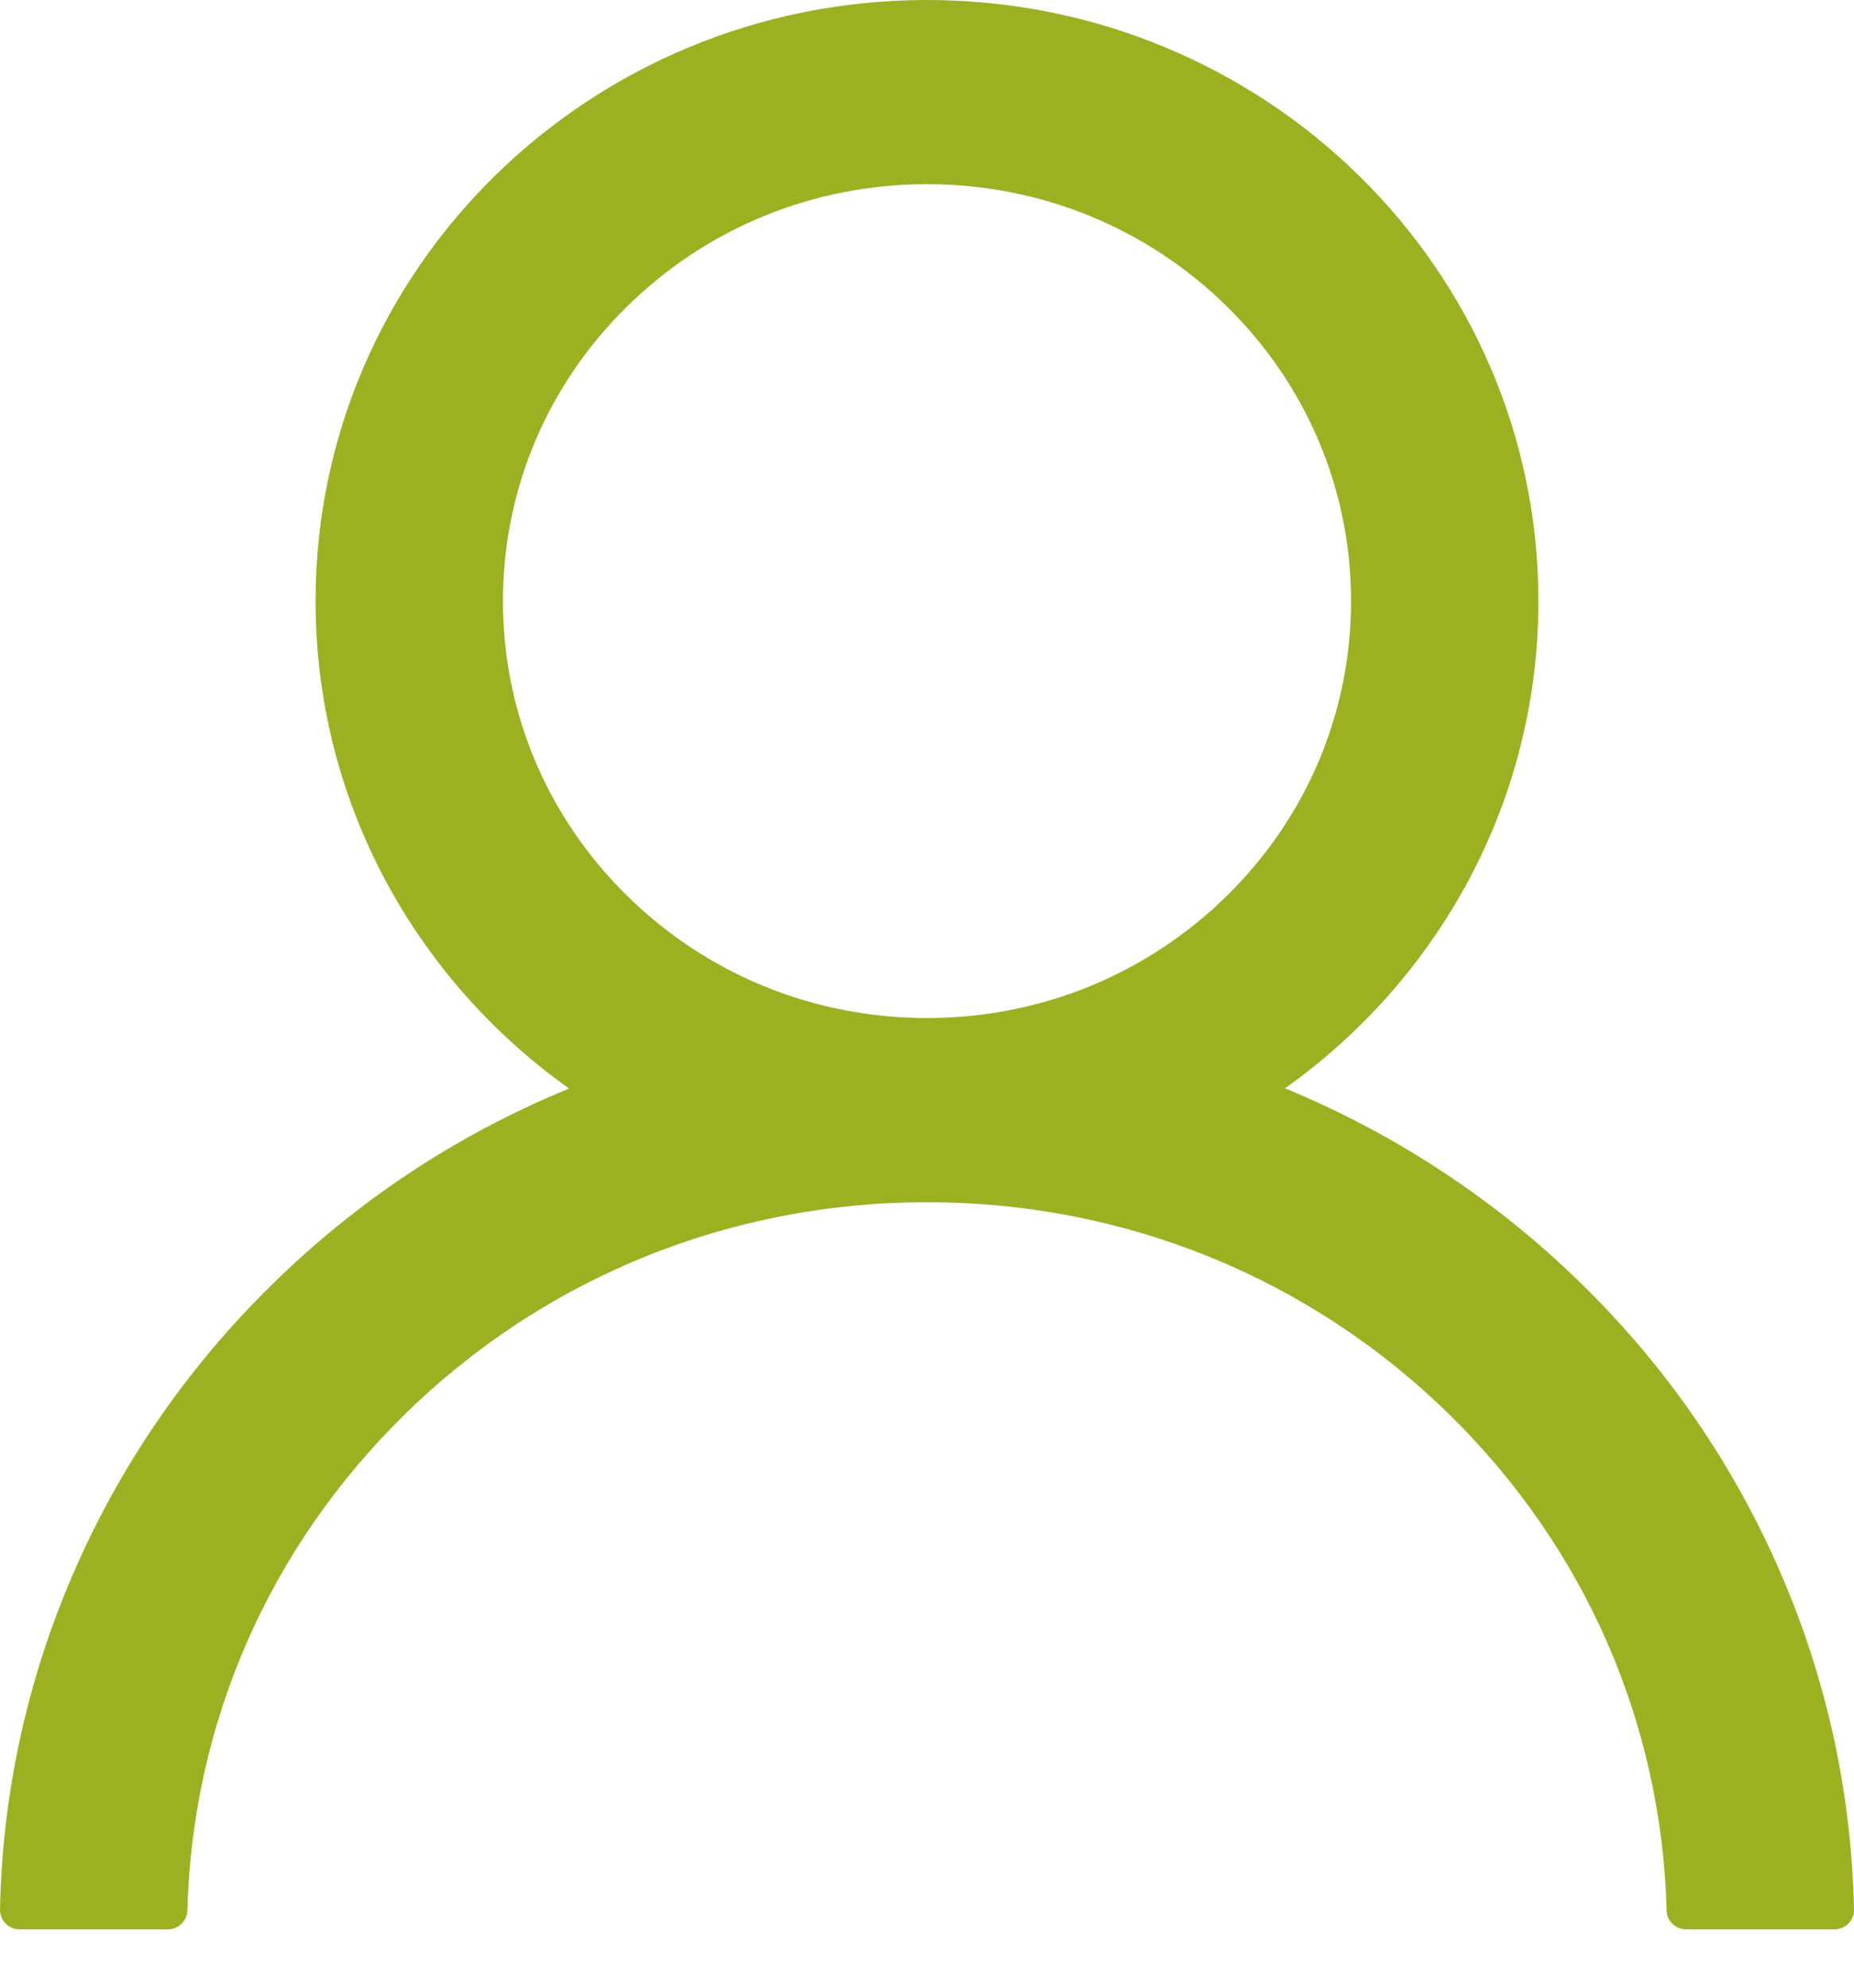 <svg width="28" height="30" viewBox="0 0 28 30" fill="none" xmlns="http://www.w3.org/2000/svg">
<path d="M26.901 23.764C26.199 22.13 25.18 20.645 23.901 19.393C22.625 18.137 21.114 17.136 19.451 16.444C19.436 16.437 19.421 16.433 19.406 16.426C21.726 14.78 23.234 12.098 23.234 9.073C23.234 4.061 19.101 0 14 0C8.899 0 4.766 4.061 4.766 9.073C4.766 12.098 6.274 14.78 8.594 16.429C8.579 16.437 8.564 16.44 8.549 16.448C6.881 17.139 5.384 18.131 4.1 19.396C2.821 20.649 1.802 22.134 1.098 23.768C0.407 25.367 0.034 27.082 9.31068e-05 28.82C-0.001 28.859 0.006 28.898 0.021 28.934C0.035 28.971 0.057 29.004 0.085 29.032C0.112 29.06 0.146 29.082 0.182 29.097C0.219 29.112 0.258 29.12 0.298 29.12H2.532C2.696 29.12 2.826 28.992 2.83 28.835C2.904 26.011 4.059 23.366 6.099 21.361C8.21 19.287 11.014 18.145 14 18.145C16.986 18.145 19.79 19.287 21.901 21.361C23.941 23.366 25.096 26.011 25.17 28.835C25.174 28.996 25.304 29.12 25.468 29.12H27.702C27.742 29.12 27.781 29.112 27.818 29.097C27.854 29.082 27.888 29.06 27.915 29.032C27.943 29.004 27.965 28.971 27.979 28.934C27.994 28.898 28.001 28.859 28 28.82C27.963 27.071 27.594 25.37 26.901 23.764ZM14 15.365C12.291 15.365 10.682 14.71 9.472 13.521C8.262 12.332 7.596 10.752 7.596 9.073C7.596 7.393 8.262 5.813 9.472 4.624C10.682 3.435 12.291 2.78 14 2.78C15.709 2.78 17.317 3.435 18.528 4.624C19.738 5.813 20.404 7.393 20.404 9.073C20.404 10.752 19.738 12.332 18.528 13.521C17.317 14.71 15.709 15.365 14 15.365Z" fill="#9db022"/>
</svg>
